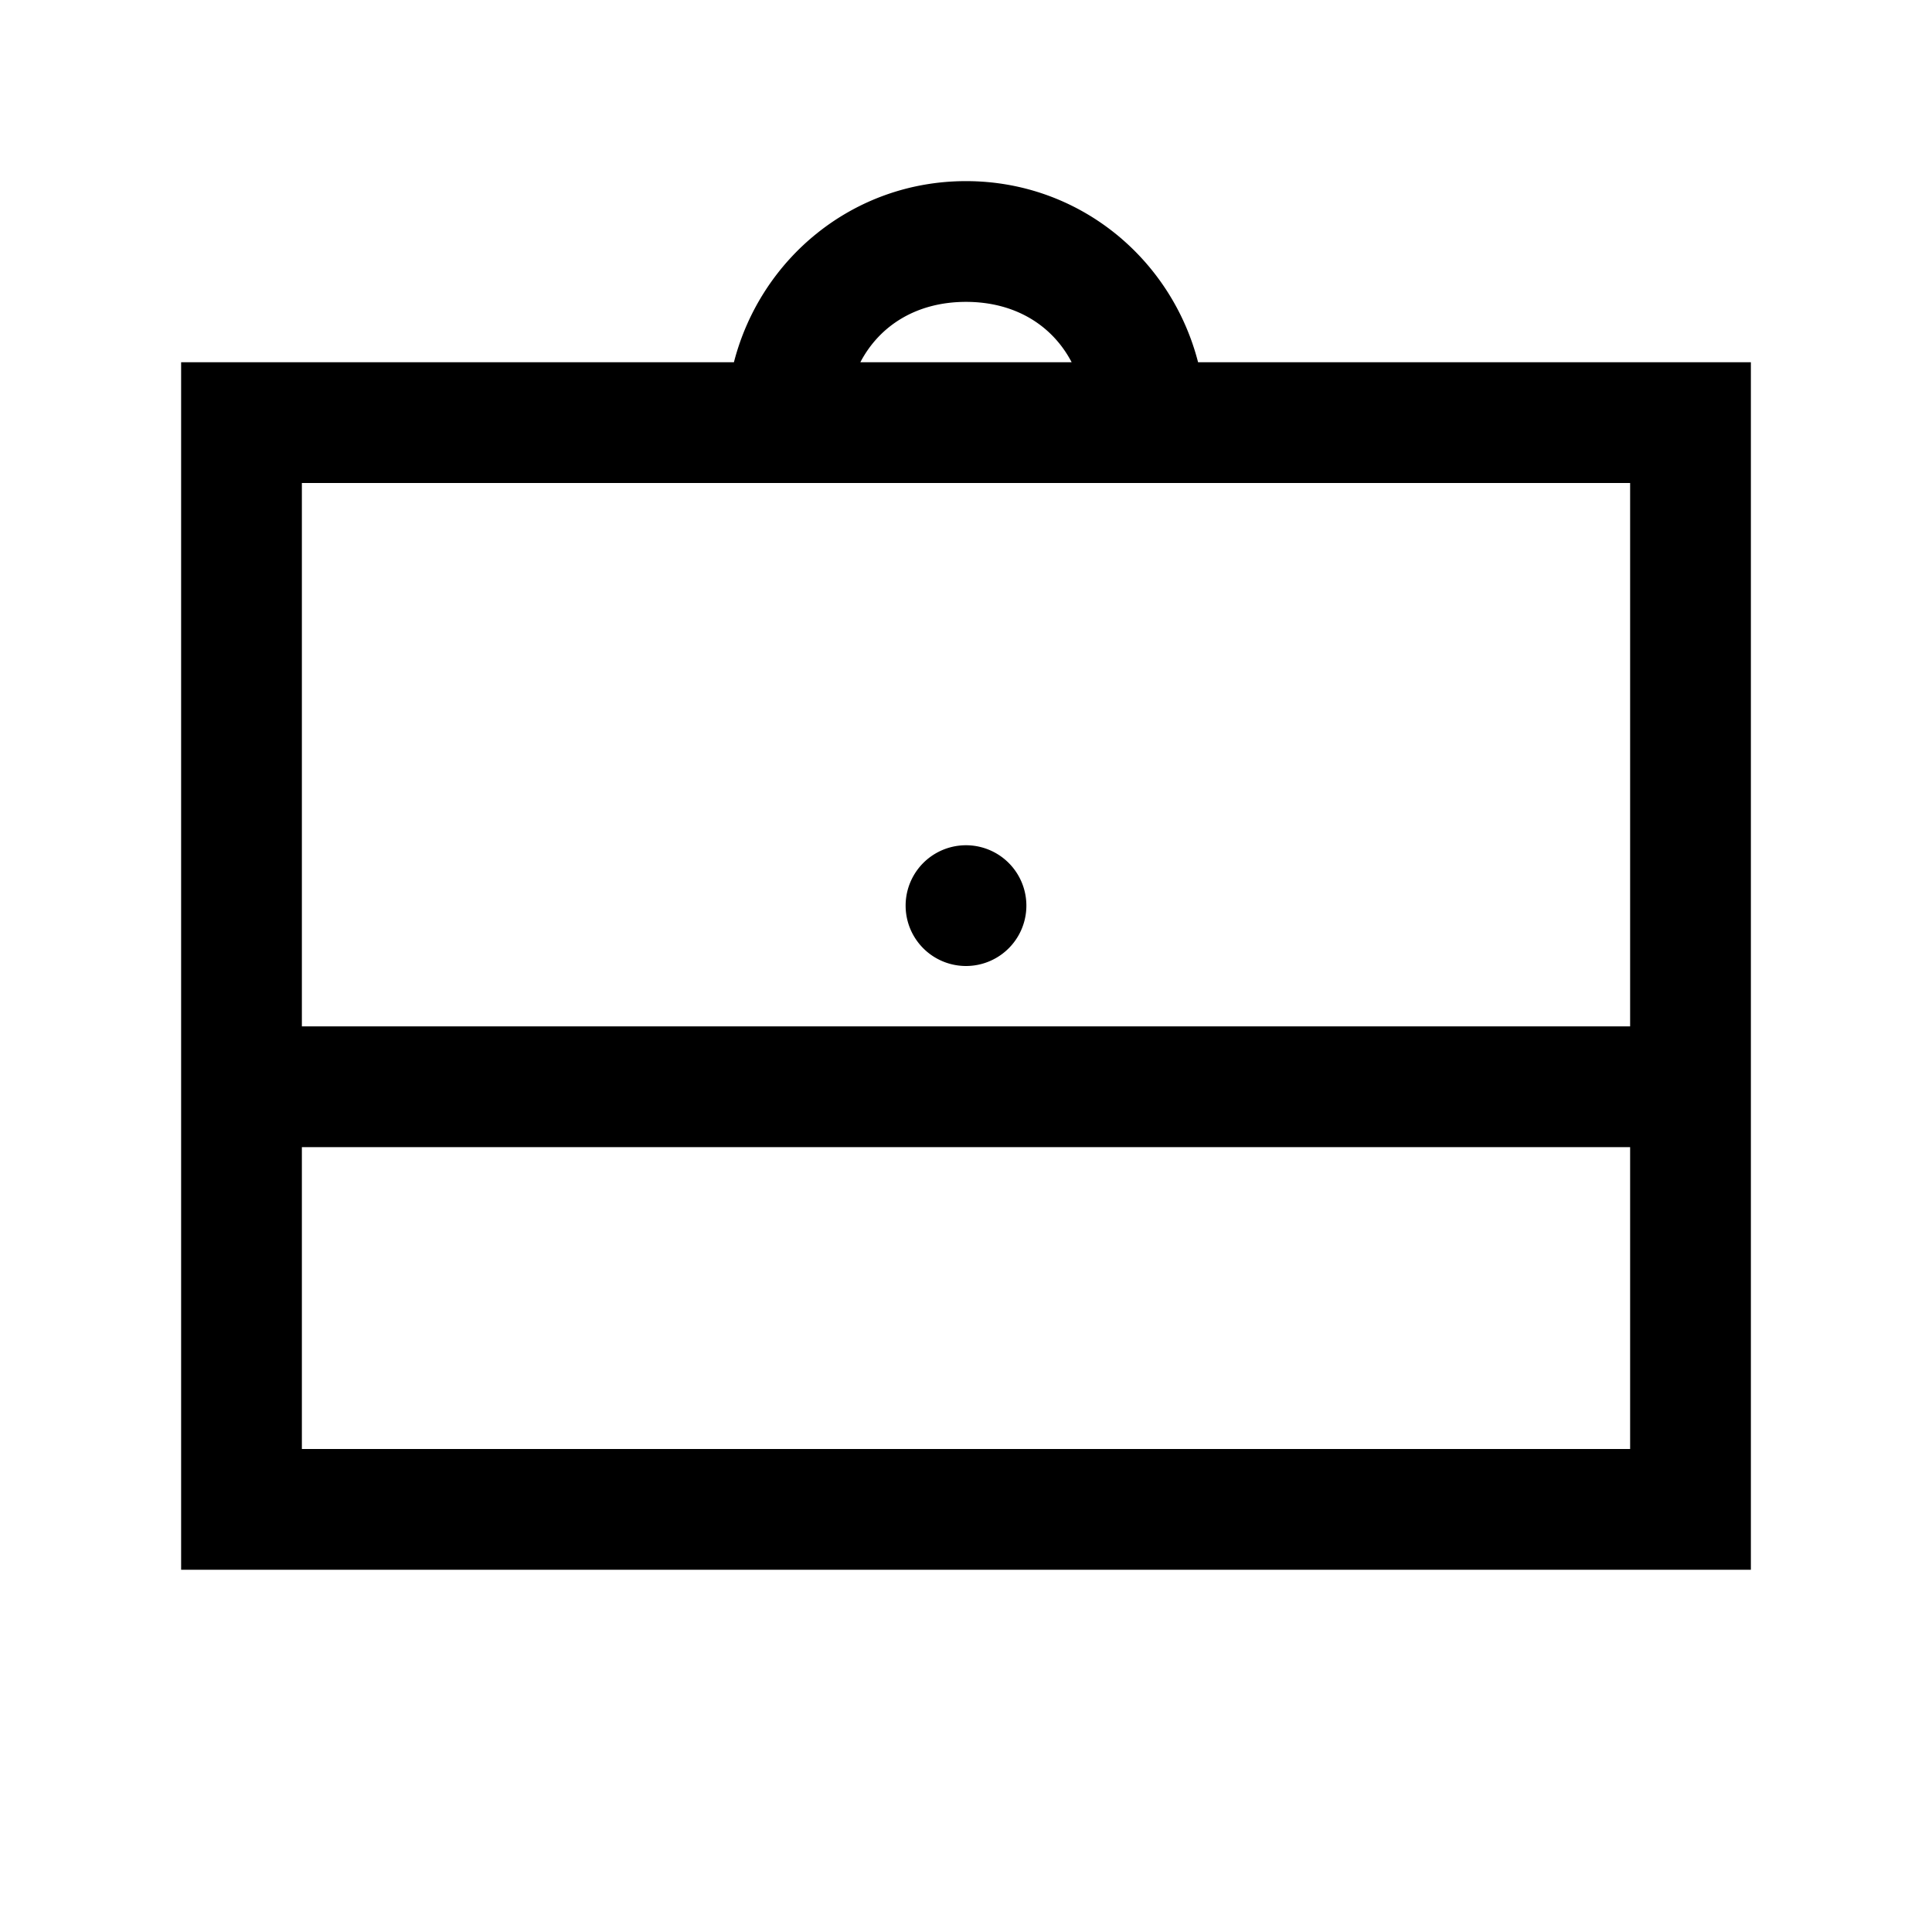 <svg xmlns="http://www.w3.org/2000/svg" xmlns:xlink="http://www.w3.org/1999/xlink" width="32" height="32" viewBox="0 0 32 32"><path fill="currentColor" d="M16 3c-1.864 0-3.4 1.275-3.844 3H3v20h26V6h-9.156C19.4 4.275 17.864 3 16 3m0 2c.81 0 1.428.385 1.75 1h-3.5c.322-.615.94-1 1.75-1M5 8h22v9H5zm11 6a1 1 0 1 0 0 2a1 1 0 0 0 0-2M5 19h22v5H5z"/></svg>